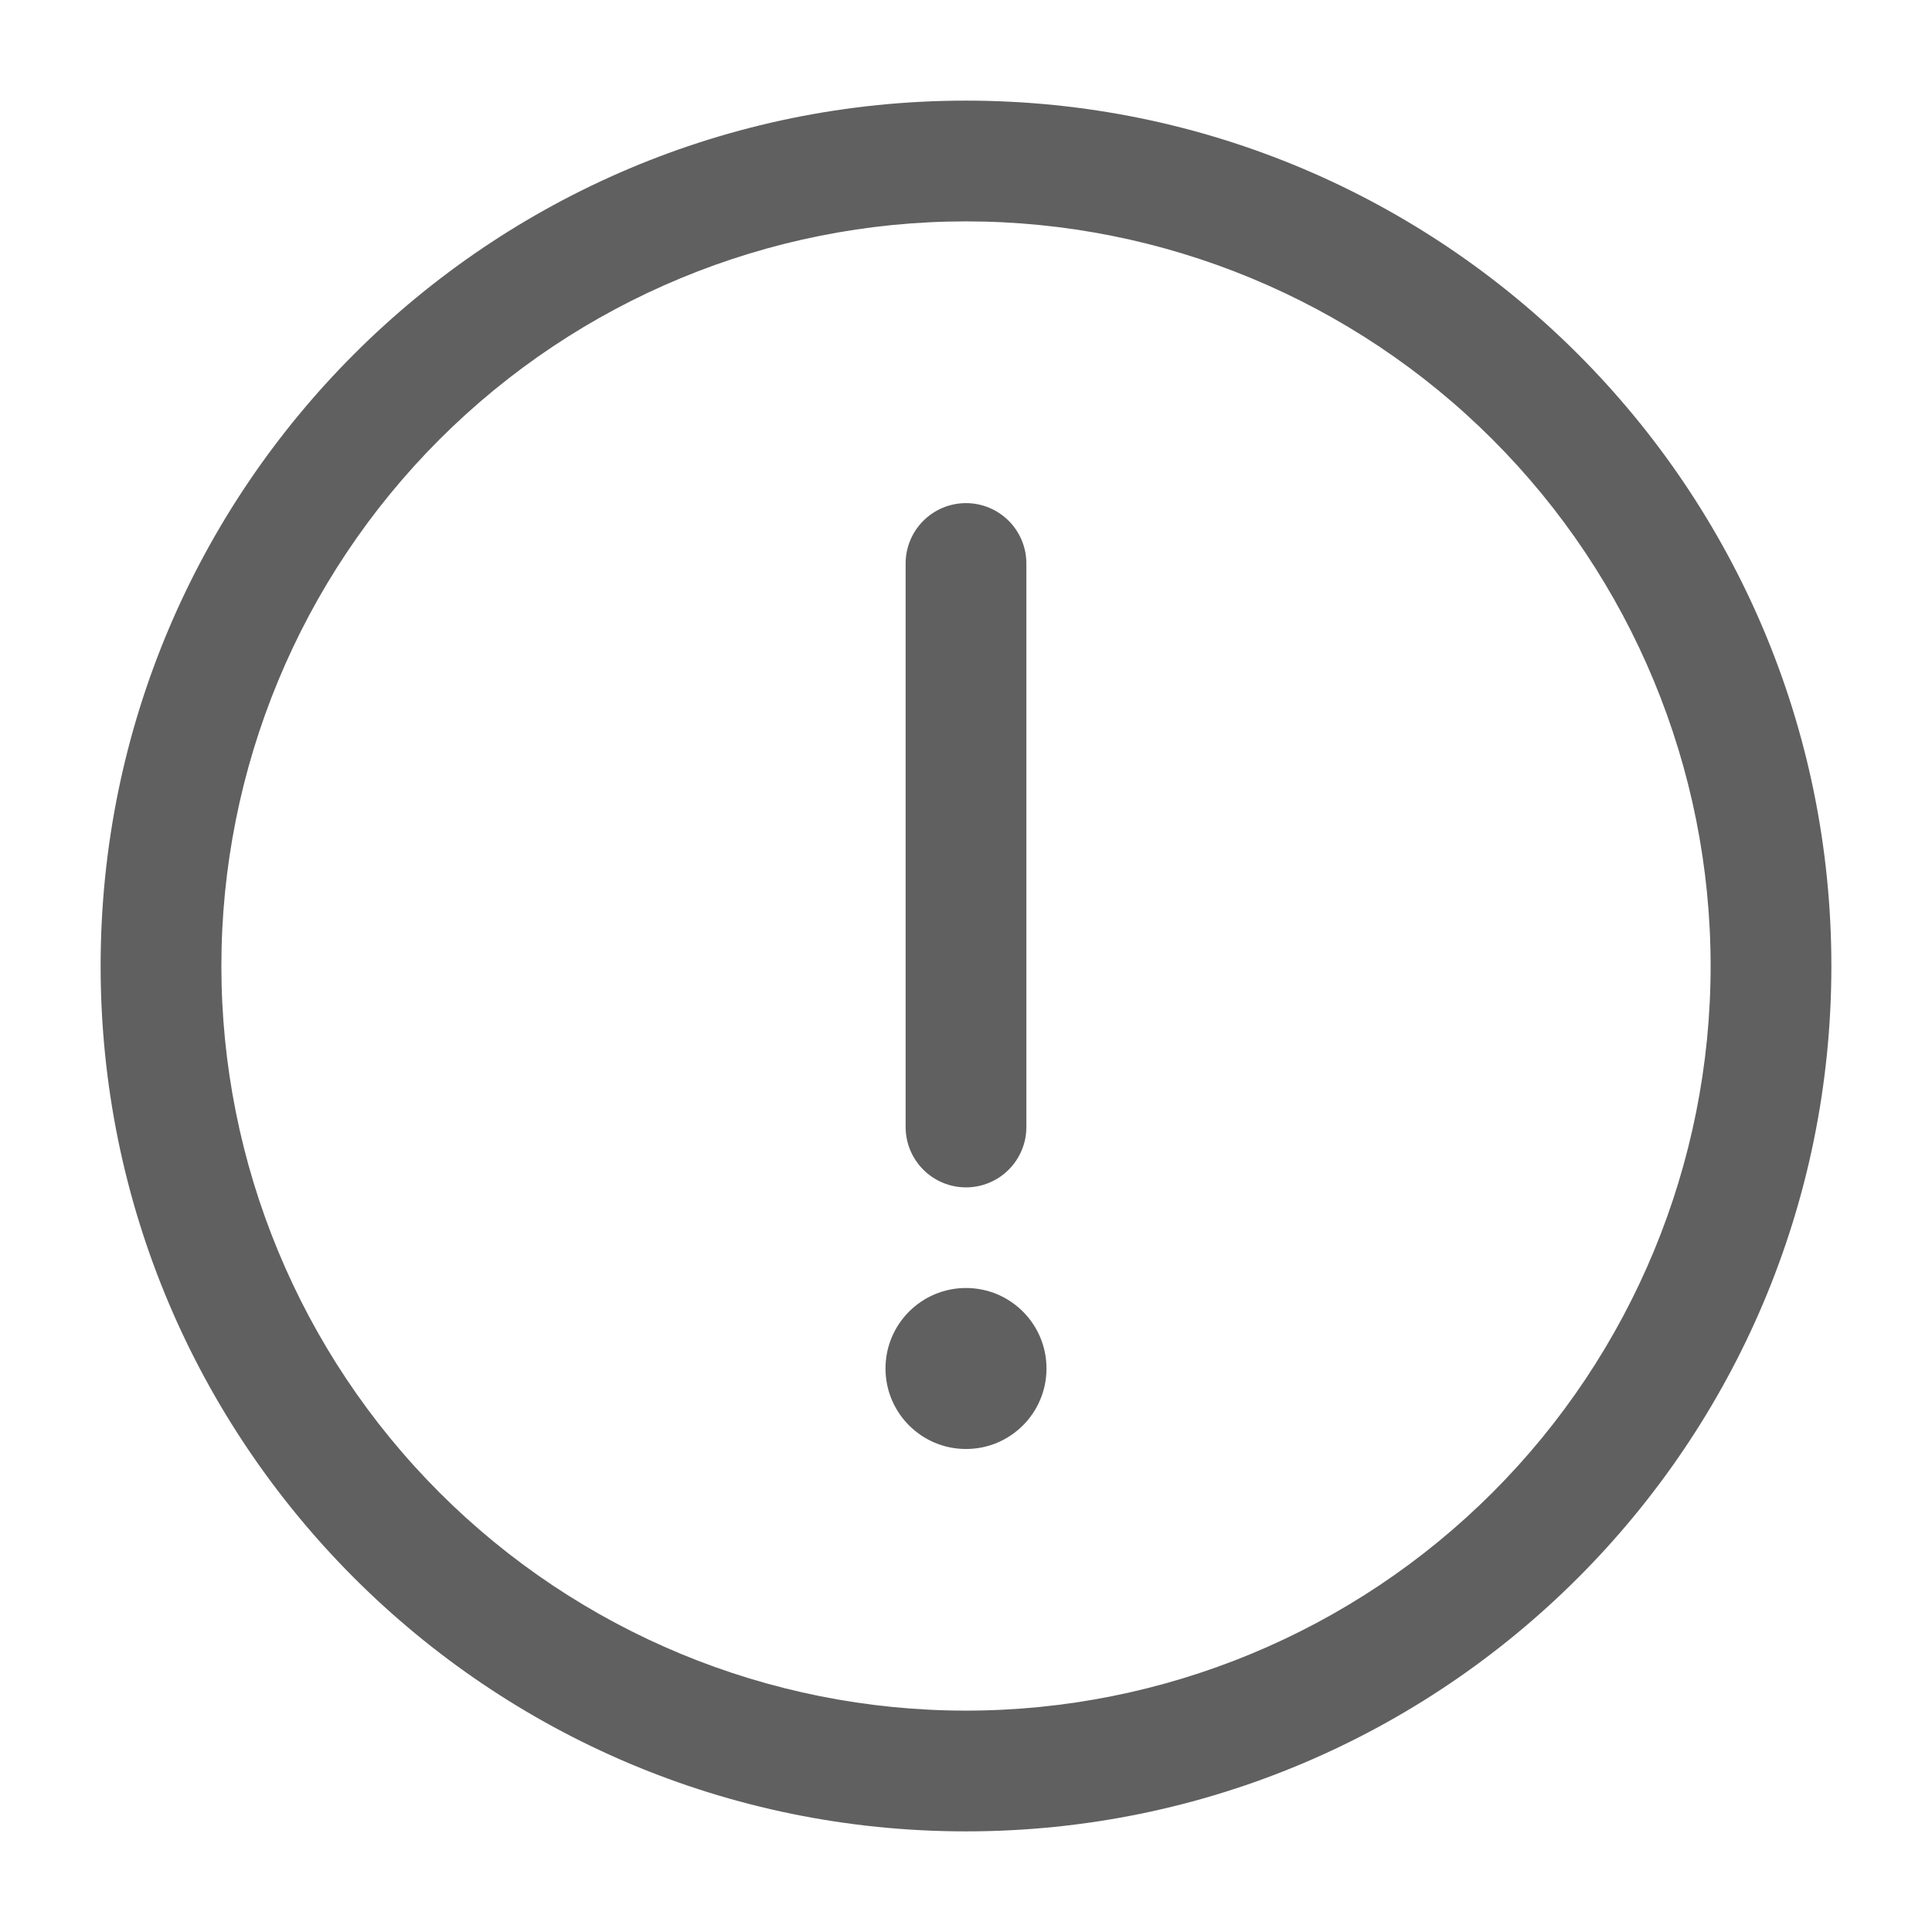 <svg width="512" height="512" viewBox="0 0 512 512" fill="none" xmlns="http://www.w3.org/2000/svg">
<path d="M256 341.333C244.218 341.333 234.667 350.885 234.667 362.667C234.667 374.449 244.218 384 256 384C267.782 384 277.333 374.449 277.333 362.667C277.333 350.885 267.782 341.333 256 341.333Z" fill="#606060"/>
<path d="M240 298.667C240 302.91 241.686 306.98 244.686 309.98C247.687 312.981 251.757 314.667 256 314.667C260.243 314.667 264.313 312.981 267.314 309.98C270.314 306.98 272 302.91 272 298.667H240ZM272 149.333C272 145.09 270.314 141.02 267.314 138.02C264.313 135.019 260.243 133.333 256 133.333C251.757 133.333 247.687 135.019 244.686 138.02C241.686 141.02 240 145.09 240 149.333H272ZM453.333 256C453.333 308.336 432.543 358.529 395.536 395.536C358.529 432.543 308.336 453.333 256 453.333V485.333C382.656 485.333 485.333 382.656 485.333 256H453.333ZM256 453.333C203.664 453.333 153.471 432.543 116.464 395.536C79.457 358.529 58.667 308.336 58.667 256H26.667C26.667 382.656 129.344 485.333 256 485.333V453.333ZM58.667 256C58.667 203.664 79.457 153.471 116.464 116.464C153.471 79.457 203.664 58.667 256 58.667V26.667C129.344 26.667 26.667 129.344 26.667 256H58.667ZM256 58.667C308.336 58.667 358.529 79.457 395.536 116.464C432.543 153.471 453.333 203.664 453.333 256H485.333C485.333 129.344 382.656 26.667 256 26.667V58.667ZM272 298.667V149.333H240V298.667H272Z" fill="#606060"/>
</svg>

